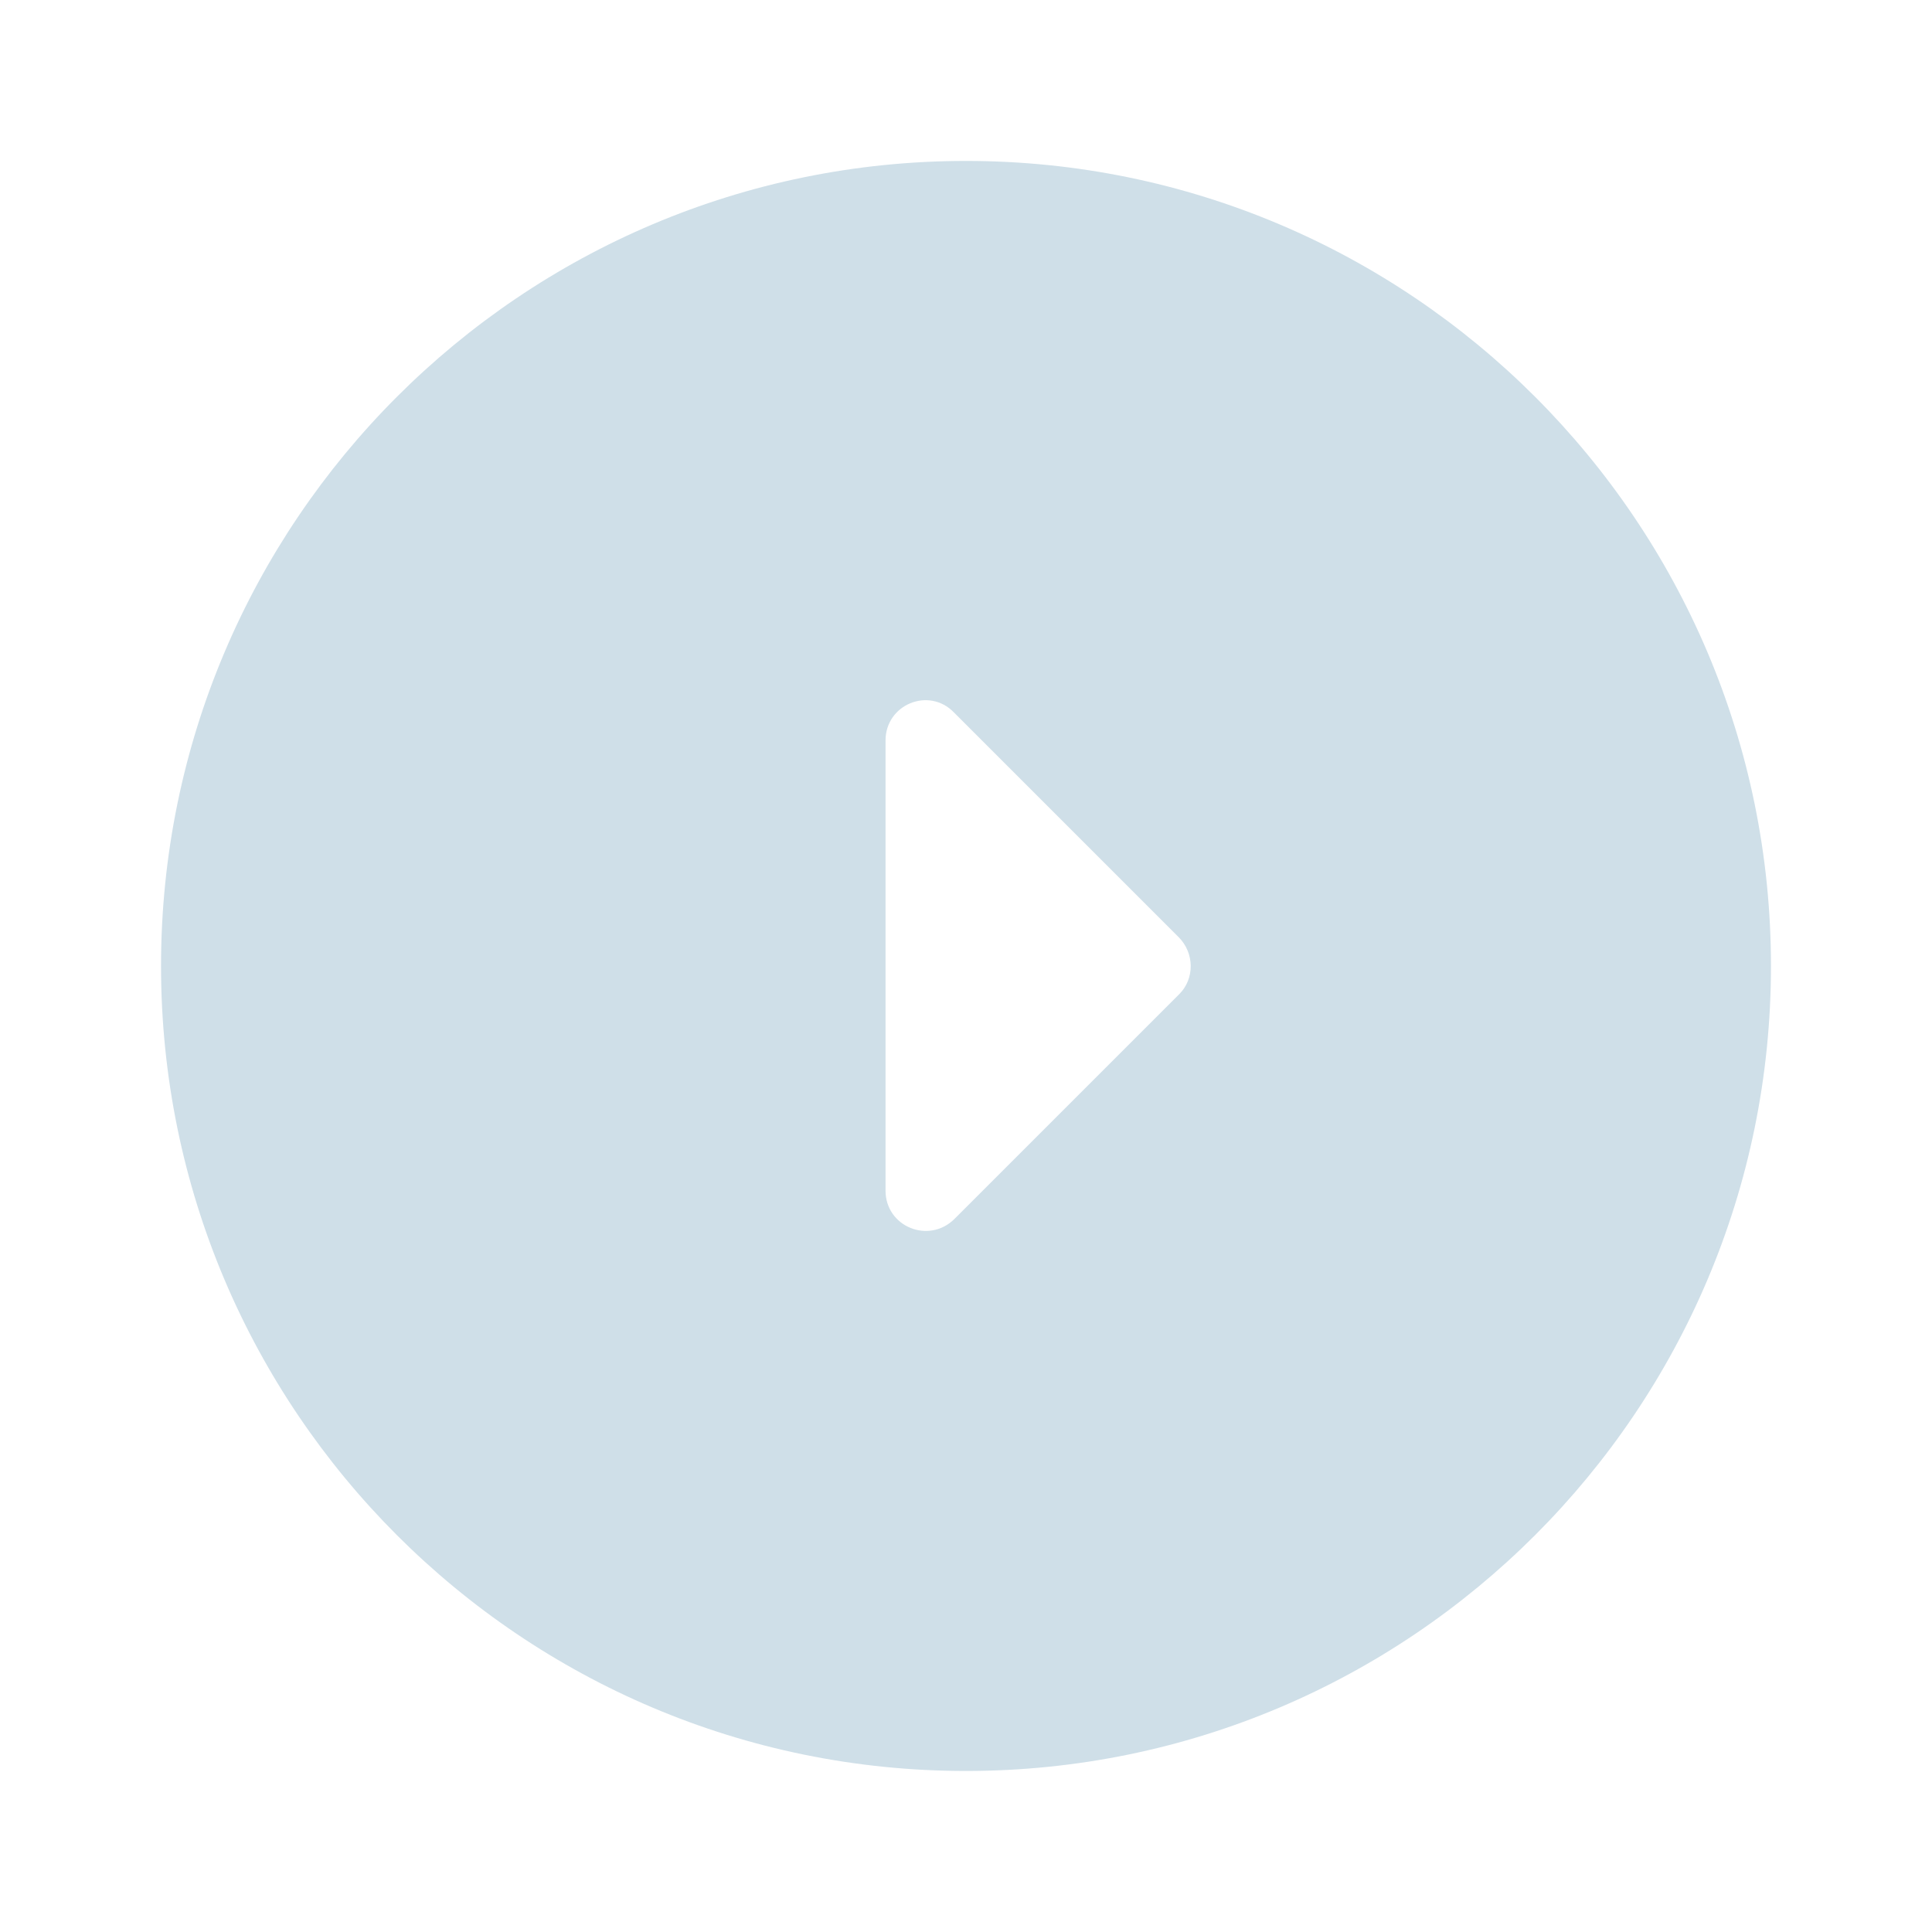 <svg width="20" height="20" viewBox="0 0 20 20" fill="none" xmlns="http://www.w3.org/2000/svg">
<path d="M1.667 10C1.667 14.6 5.4 18.333 10 18.333C14.6 18.333 18.333 14.6 18.333 10C18.333 5.4 14.6 1.666 10 1.666C5.4 1.666 1.667 5.4 1.667 10ZM12.208 10.291L9.883 12.616C9.617 12.883 9.167 12.7 9.167 12.325L9.167 7.666C9.167 7.291 9.617 7.108 9.875 7.375L12.2 9.7C12.367 9.866 12.367 10.133 12.208 10.291Z" fill="#CFDFE8"/>
</svg>
